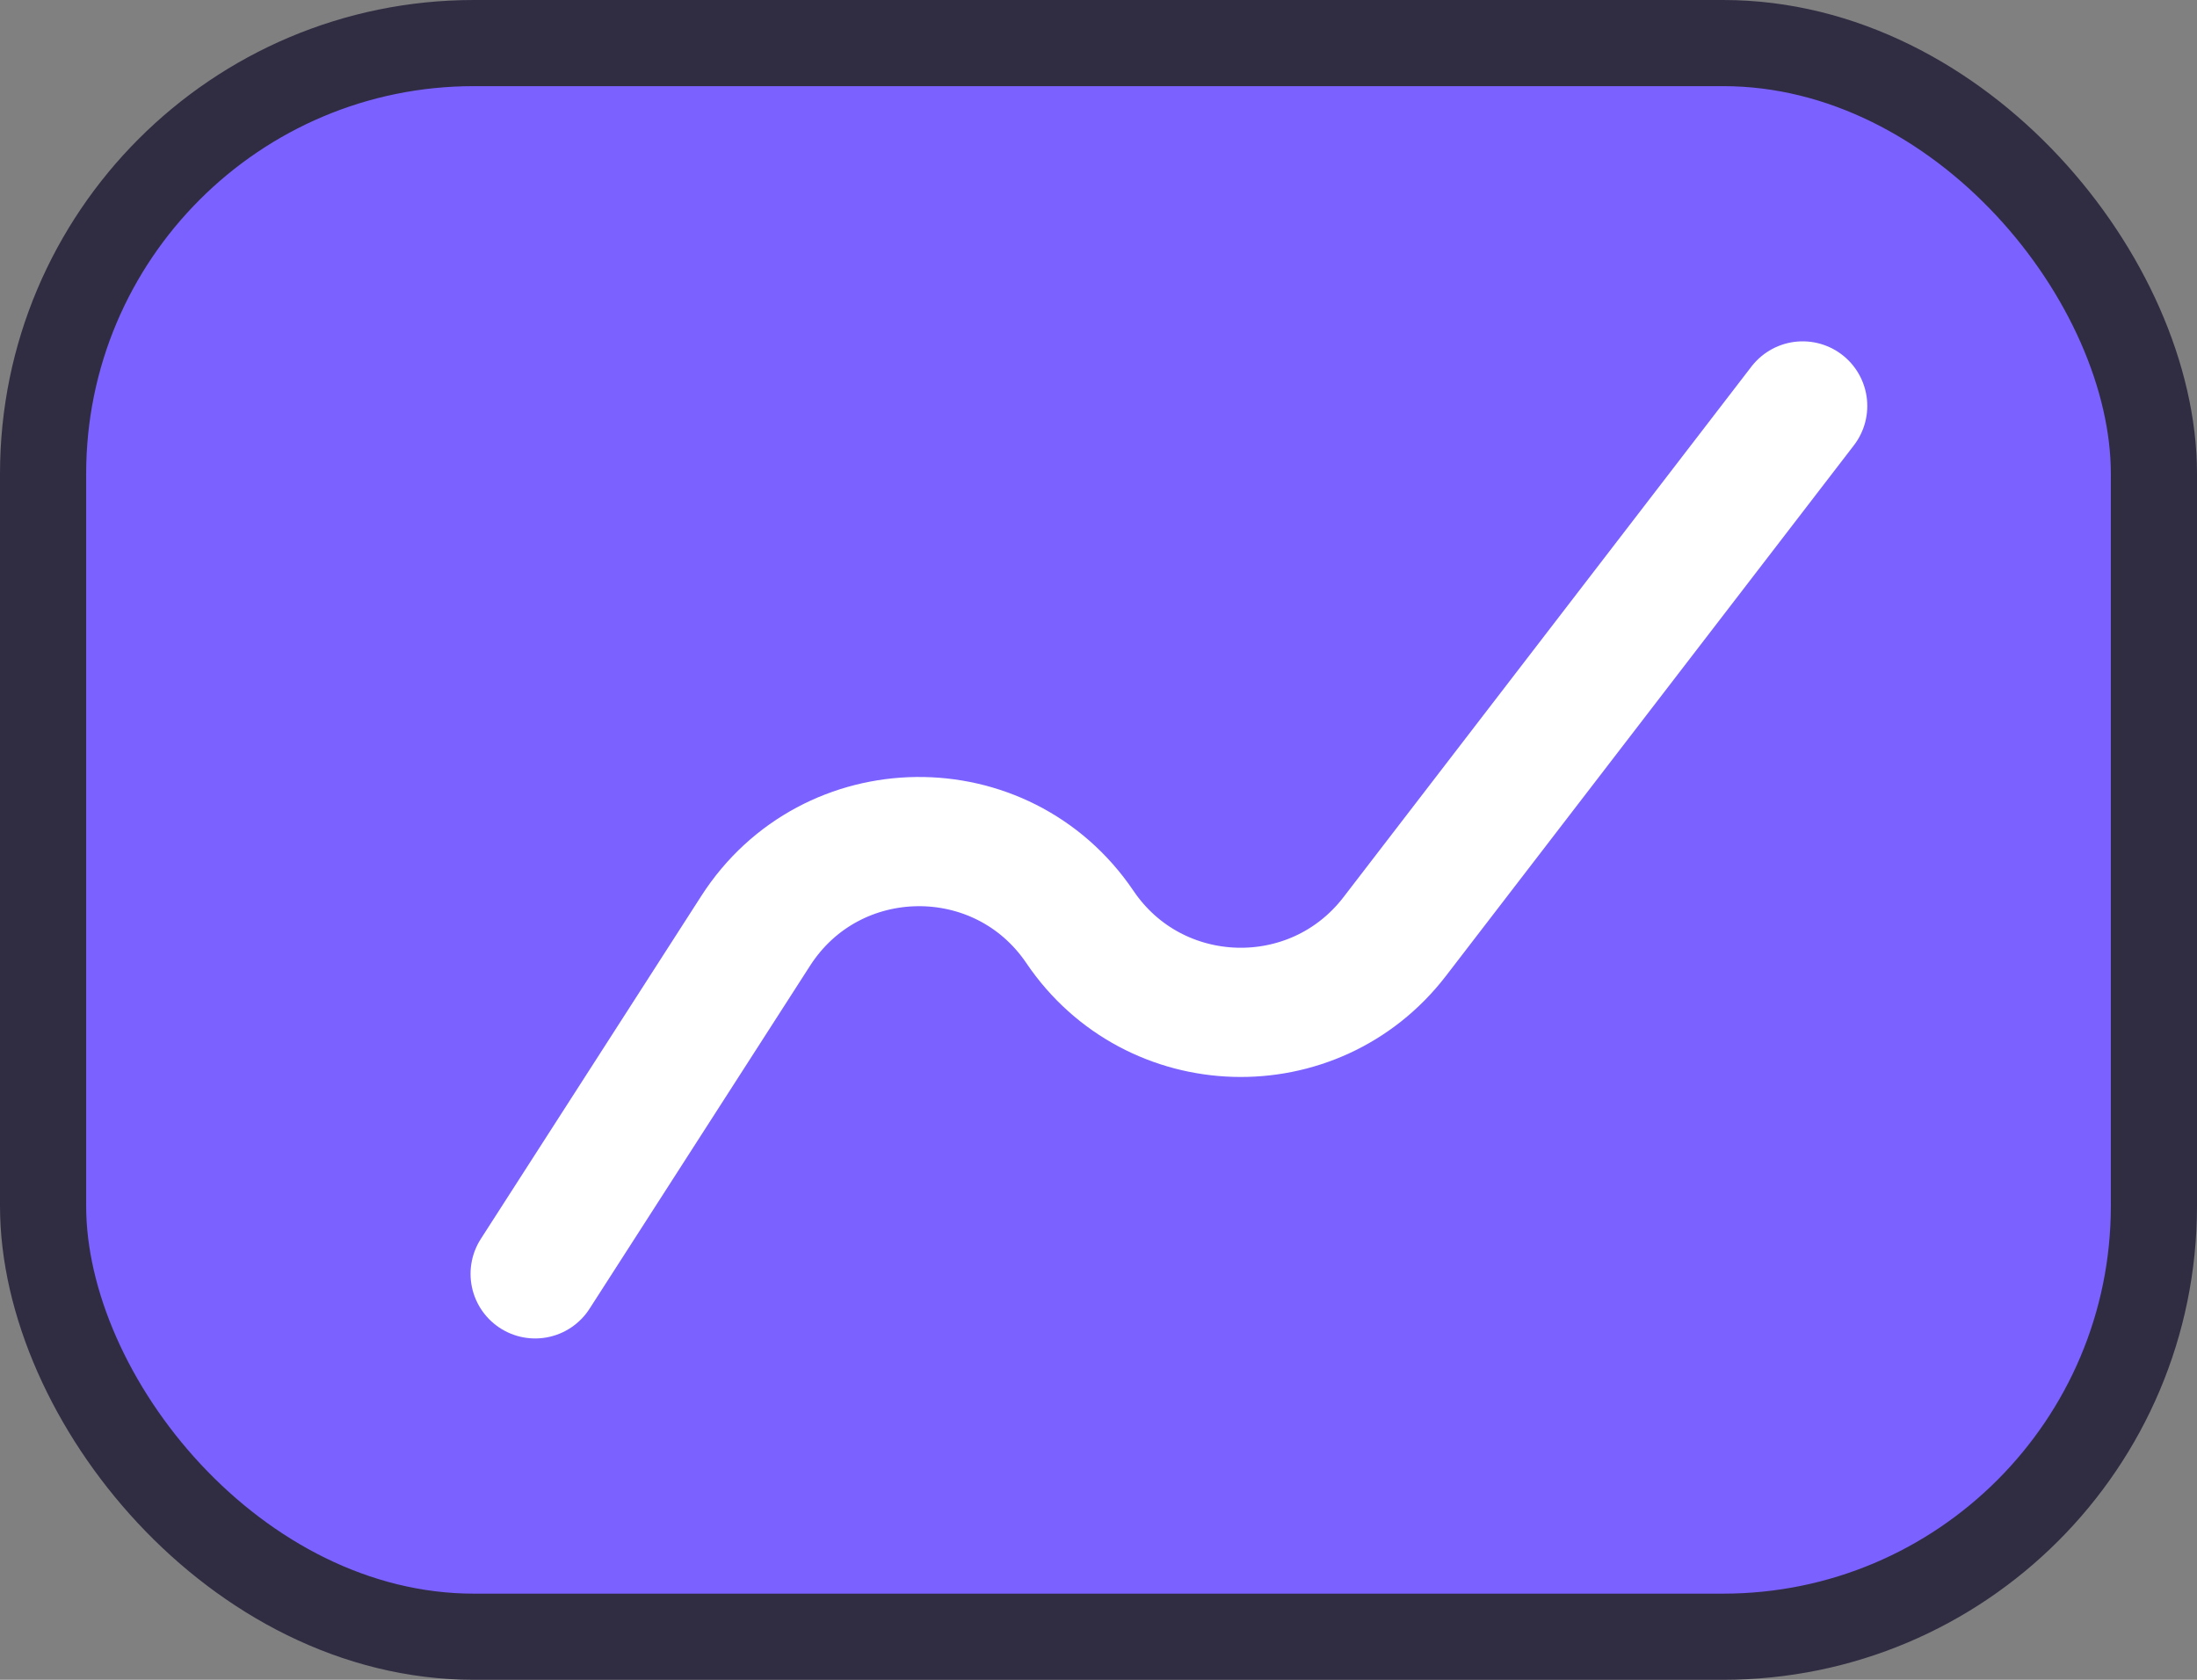 <svg width="51" height="39" viewBox="0 0 51 39" fill="none" xmlns="http://www.w3.org/2000/svg">
<rect x="0" y="0" width="51" height="39" fill="#808080" stroke="none"/>
<rect x="1" y="1" width="49" height="37" rx="10" fill="#7B61FF" stroke="#302D43" stroke-width="2"/>
<path d="M12.423 29.575L17.543 21.61C19.293 18.887 23.256 18.841 25.069 21.522V21.522C26.791 24.069 30.502 24.181 32.376 21.744L41.846 9.425" stroke="white" stroke-width="3" stroke-linecap="round"/>
</svg>
